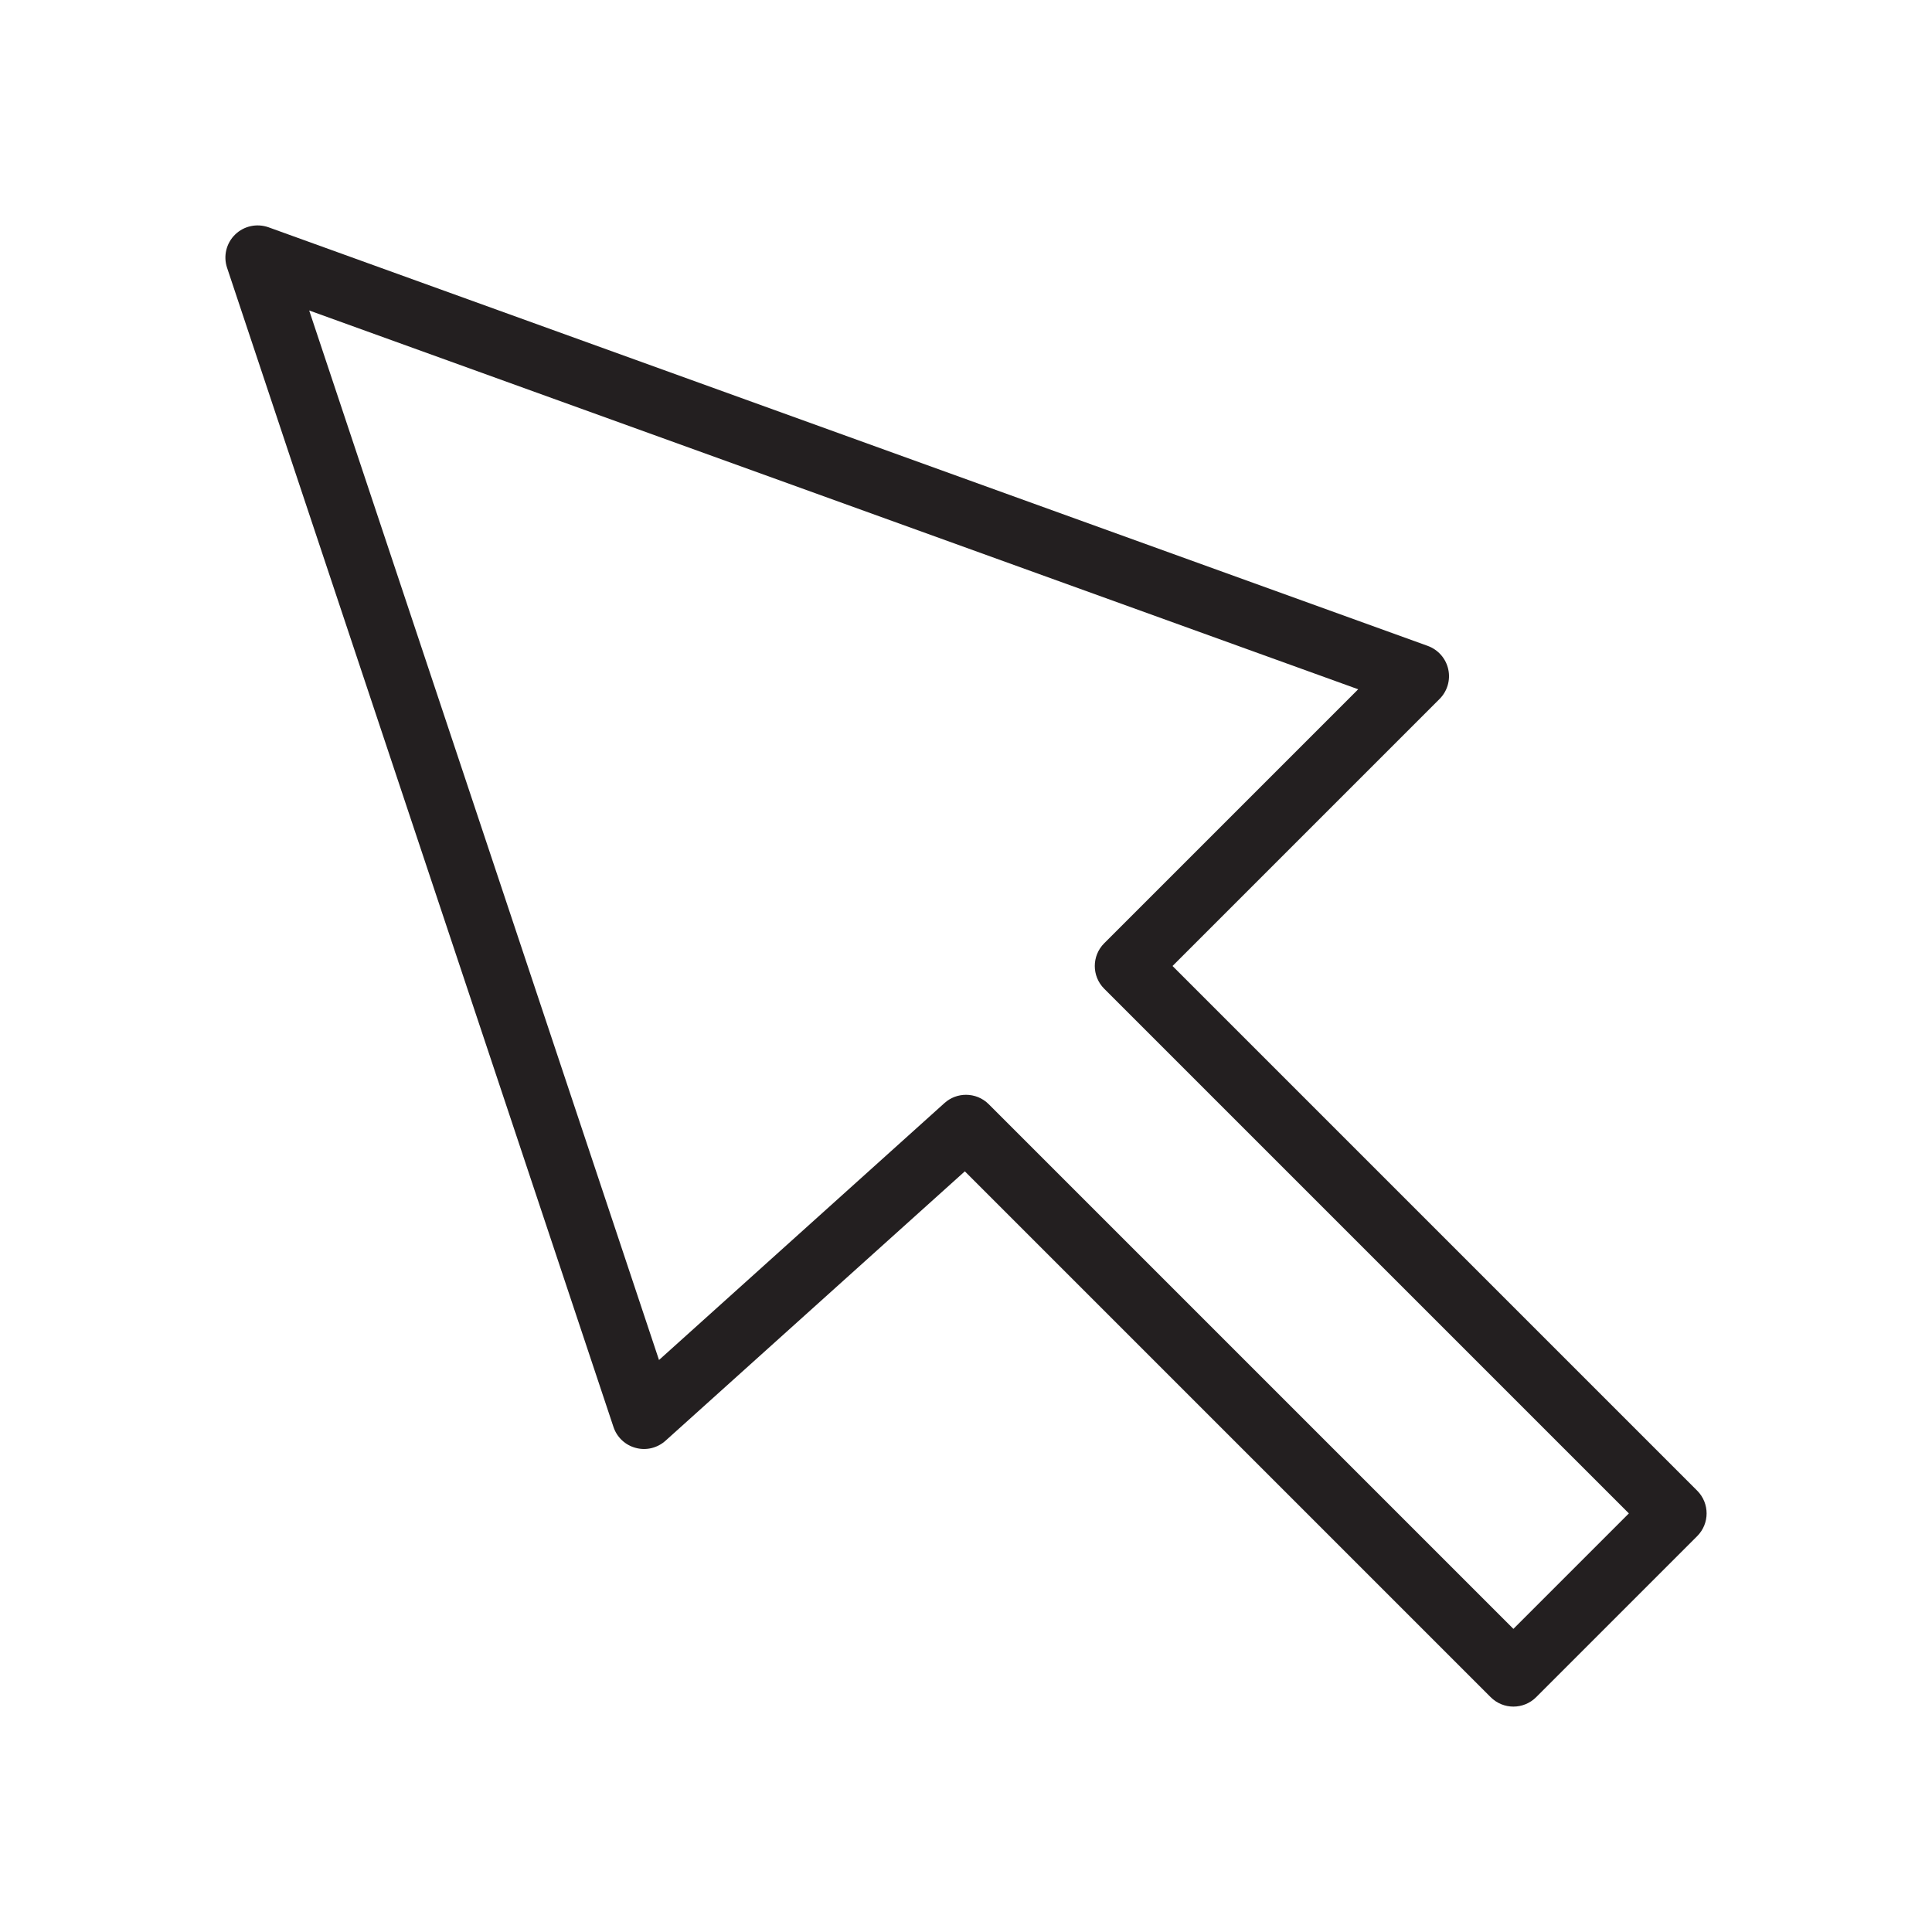 <?xml version="1.0" encoding="utf-8"?>
<!-- Generator: Adobe Illustrator 17.0.0, SVG Export Plug-In . SVG Version: 6.00 Build 0)  -->
<!DOCTYPE svg PUBLIC "-//W3C//DTD SVG 1.1//EN" "http://www.w3.org/Graphics/SVG/1.1/DTD/svg11.dtd">
<svg version="1.1" id="Layer_1" xmlns="http://www.w3.org/2000/svg" xmlns:xlink="http://www.w3.org/1999/xlink" x="0px" y="0px"
	 width="60px" height="60px" viewBox="0 0 60 60" enable-background="new 0 0 60 60" xml:space="preserve">
<g>
	<path fill="#231F20" d="M36.414,30l8.293-8.293c0.242-0.242,0.344-0.591,0.269-0.925c-0.074-0.334-0.315-0.606-0.636-0.723l-36-13
		C7.979,6.931,7.577,7.016,7.302,7.284C7.027,7.552,6.93,7.953,7.052,8.316l12,36c0.106,0.32,0.367,0.565,0.693,0.65
		c0.326,0.088,0.674,0.002,0.924-0.224l9.295-8.365l16.329,16.329C46.488,52.902,46.744,53,47,53c0.256,0,0.512-0.098,0.707-0.293
		l5-5c0.391-0.391,0.391-1.023,0-1.414L36.414,30z M47,50.586L30.707,34.293C30.513,34.098,30.257,34,30,34
		c-0.239,0-0.479,0.085-0.669,0.257l-8.865,7.979L9.602,9.642L42.18,21.406l-7.887,7.887c-0.391,0.391-0.391,1.023,0,1.414
		L50.586,47L47,50.586z"/>
</g>
</svg>
